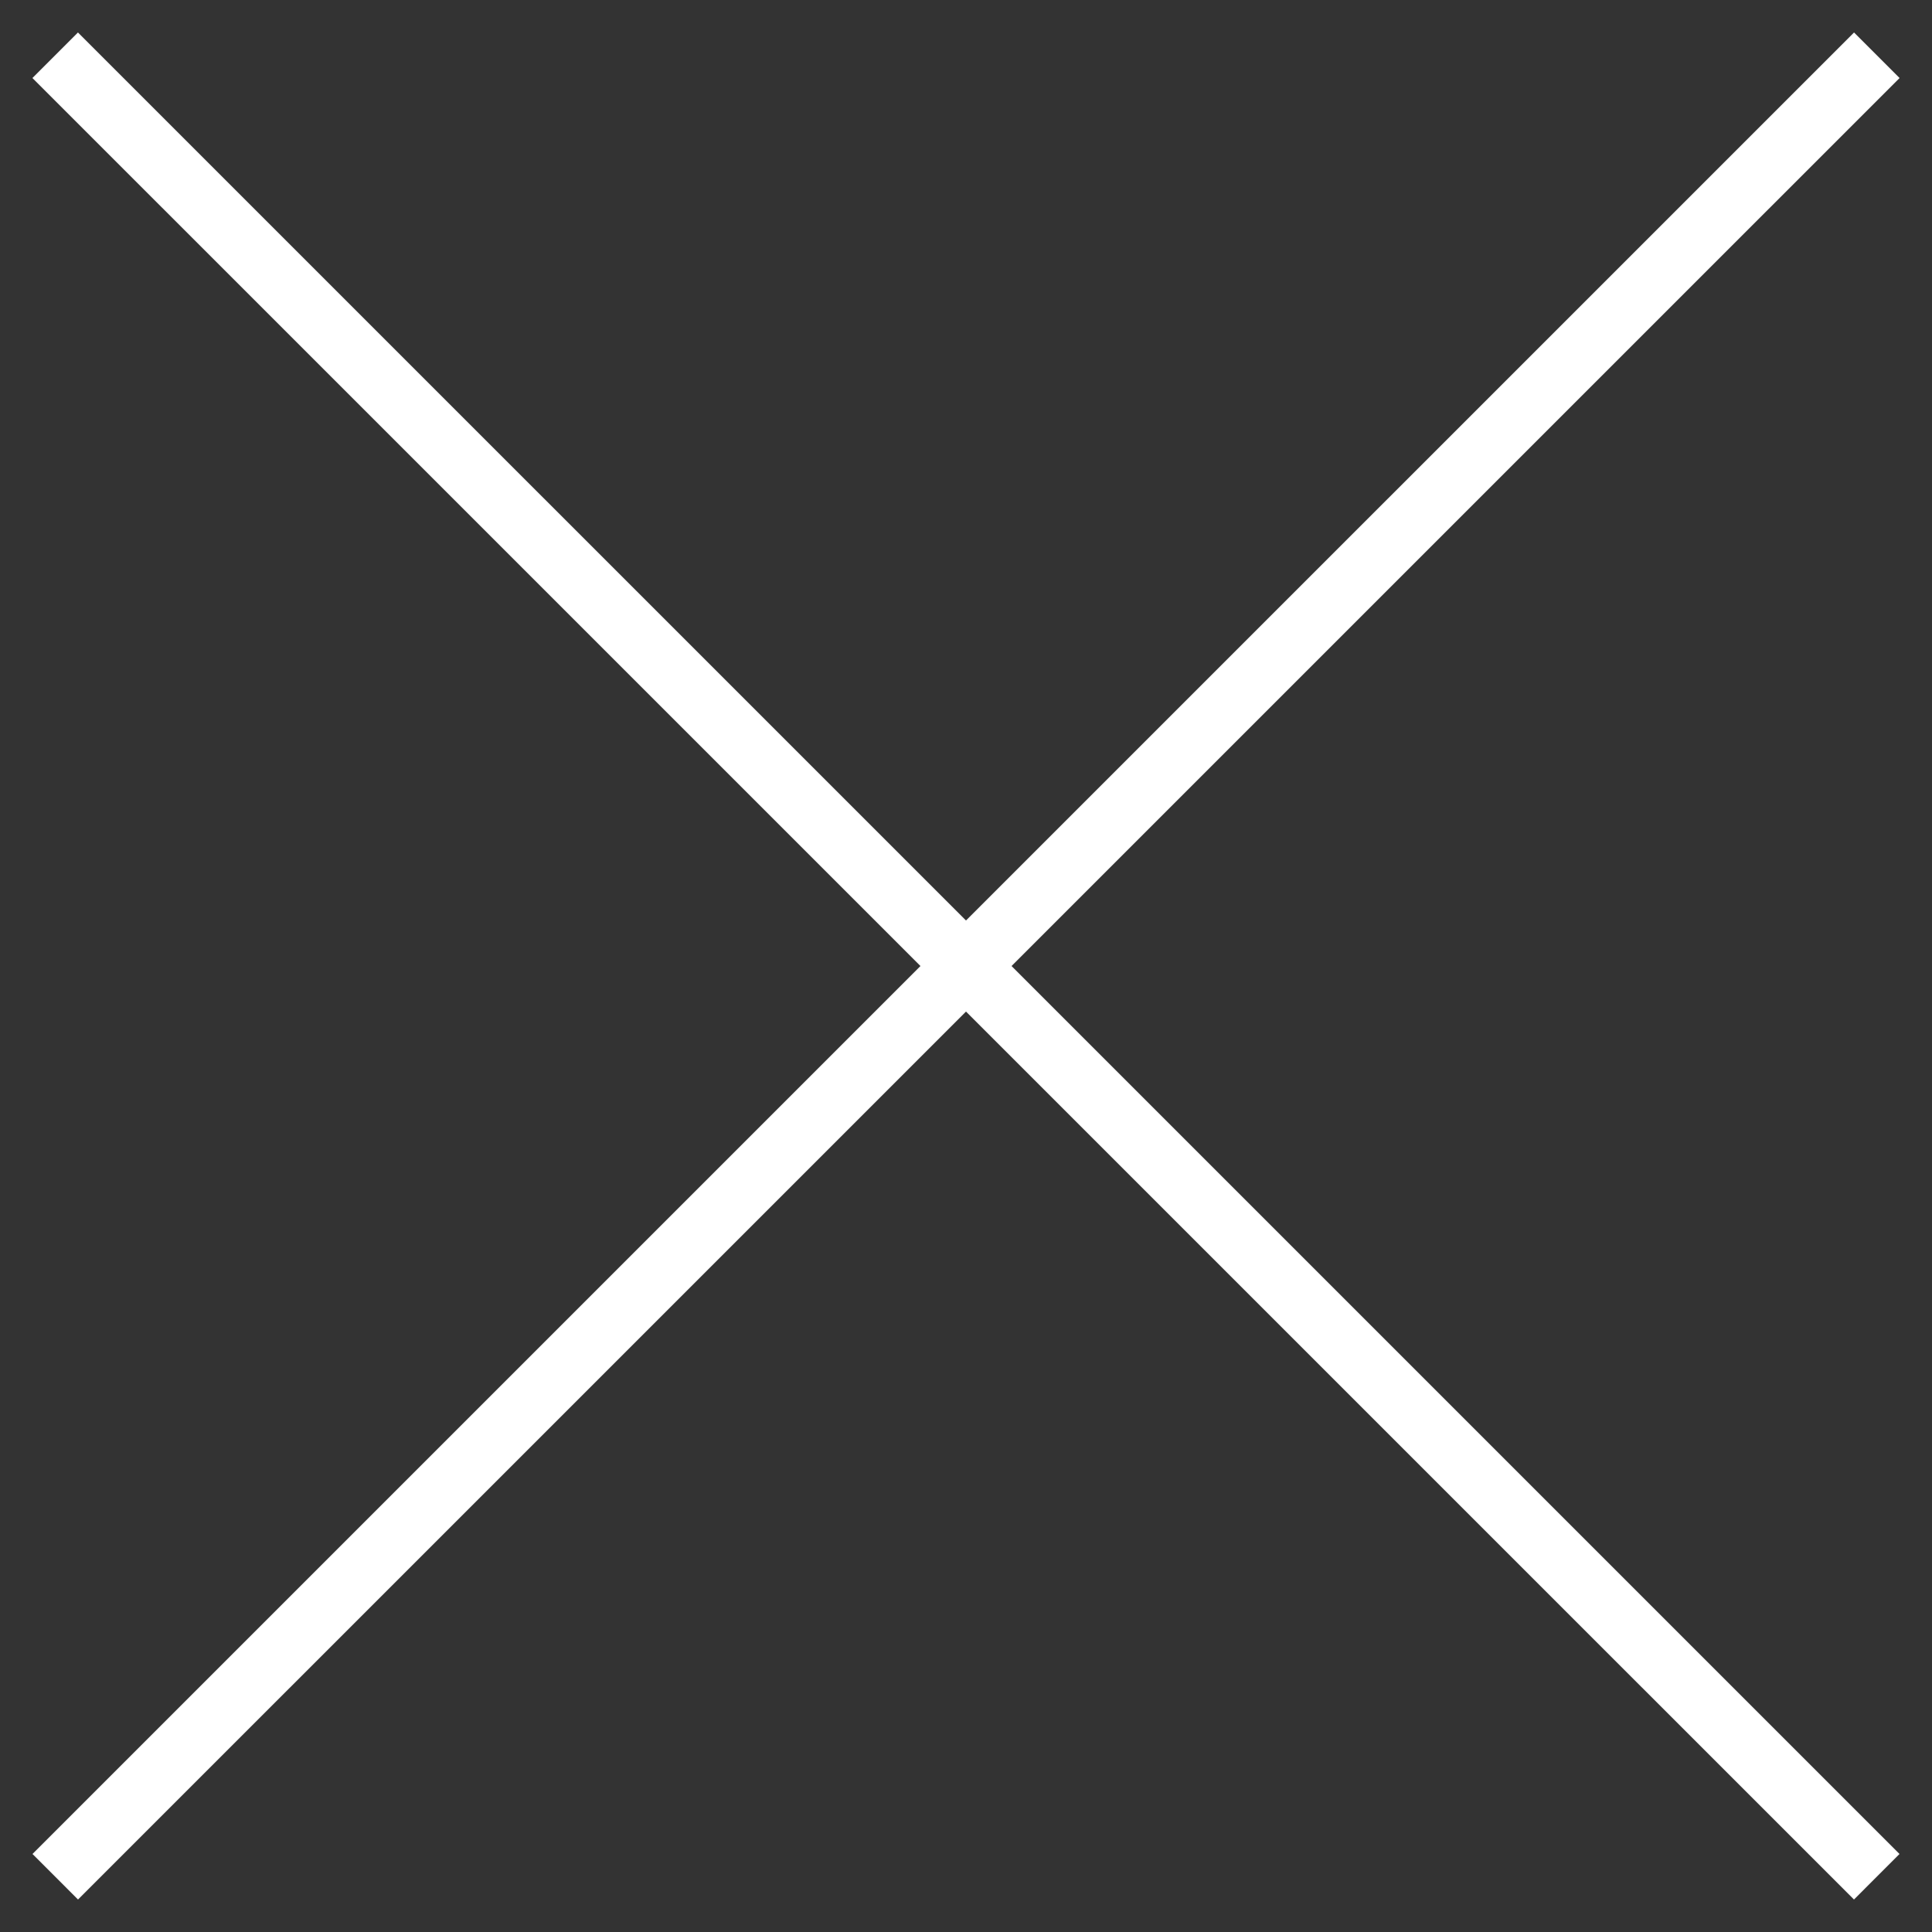 <svg width="30" height="30" viewBox="0 0 30 30" fill="none" xmlns="http://www.w3.org/2000/svg">
<rect x="0" y="0" width="30" height="30" fill="#333333" stroke="none"/>
<path d="M0.857 0.858L29.142 29.142" stroke="white"/>
<path d="M29.143 0.858L0.858 29.142" stroke="white"/>
</svg>
